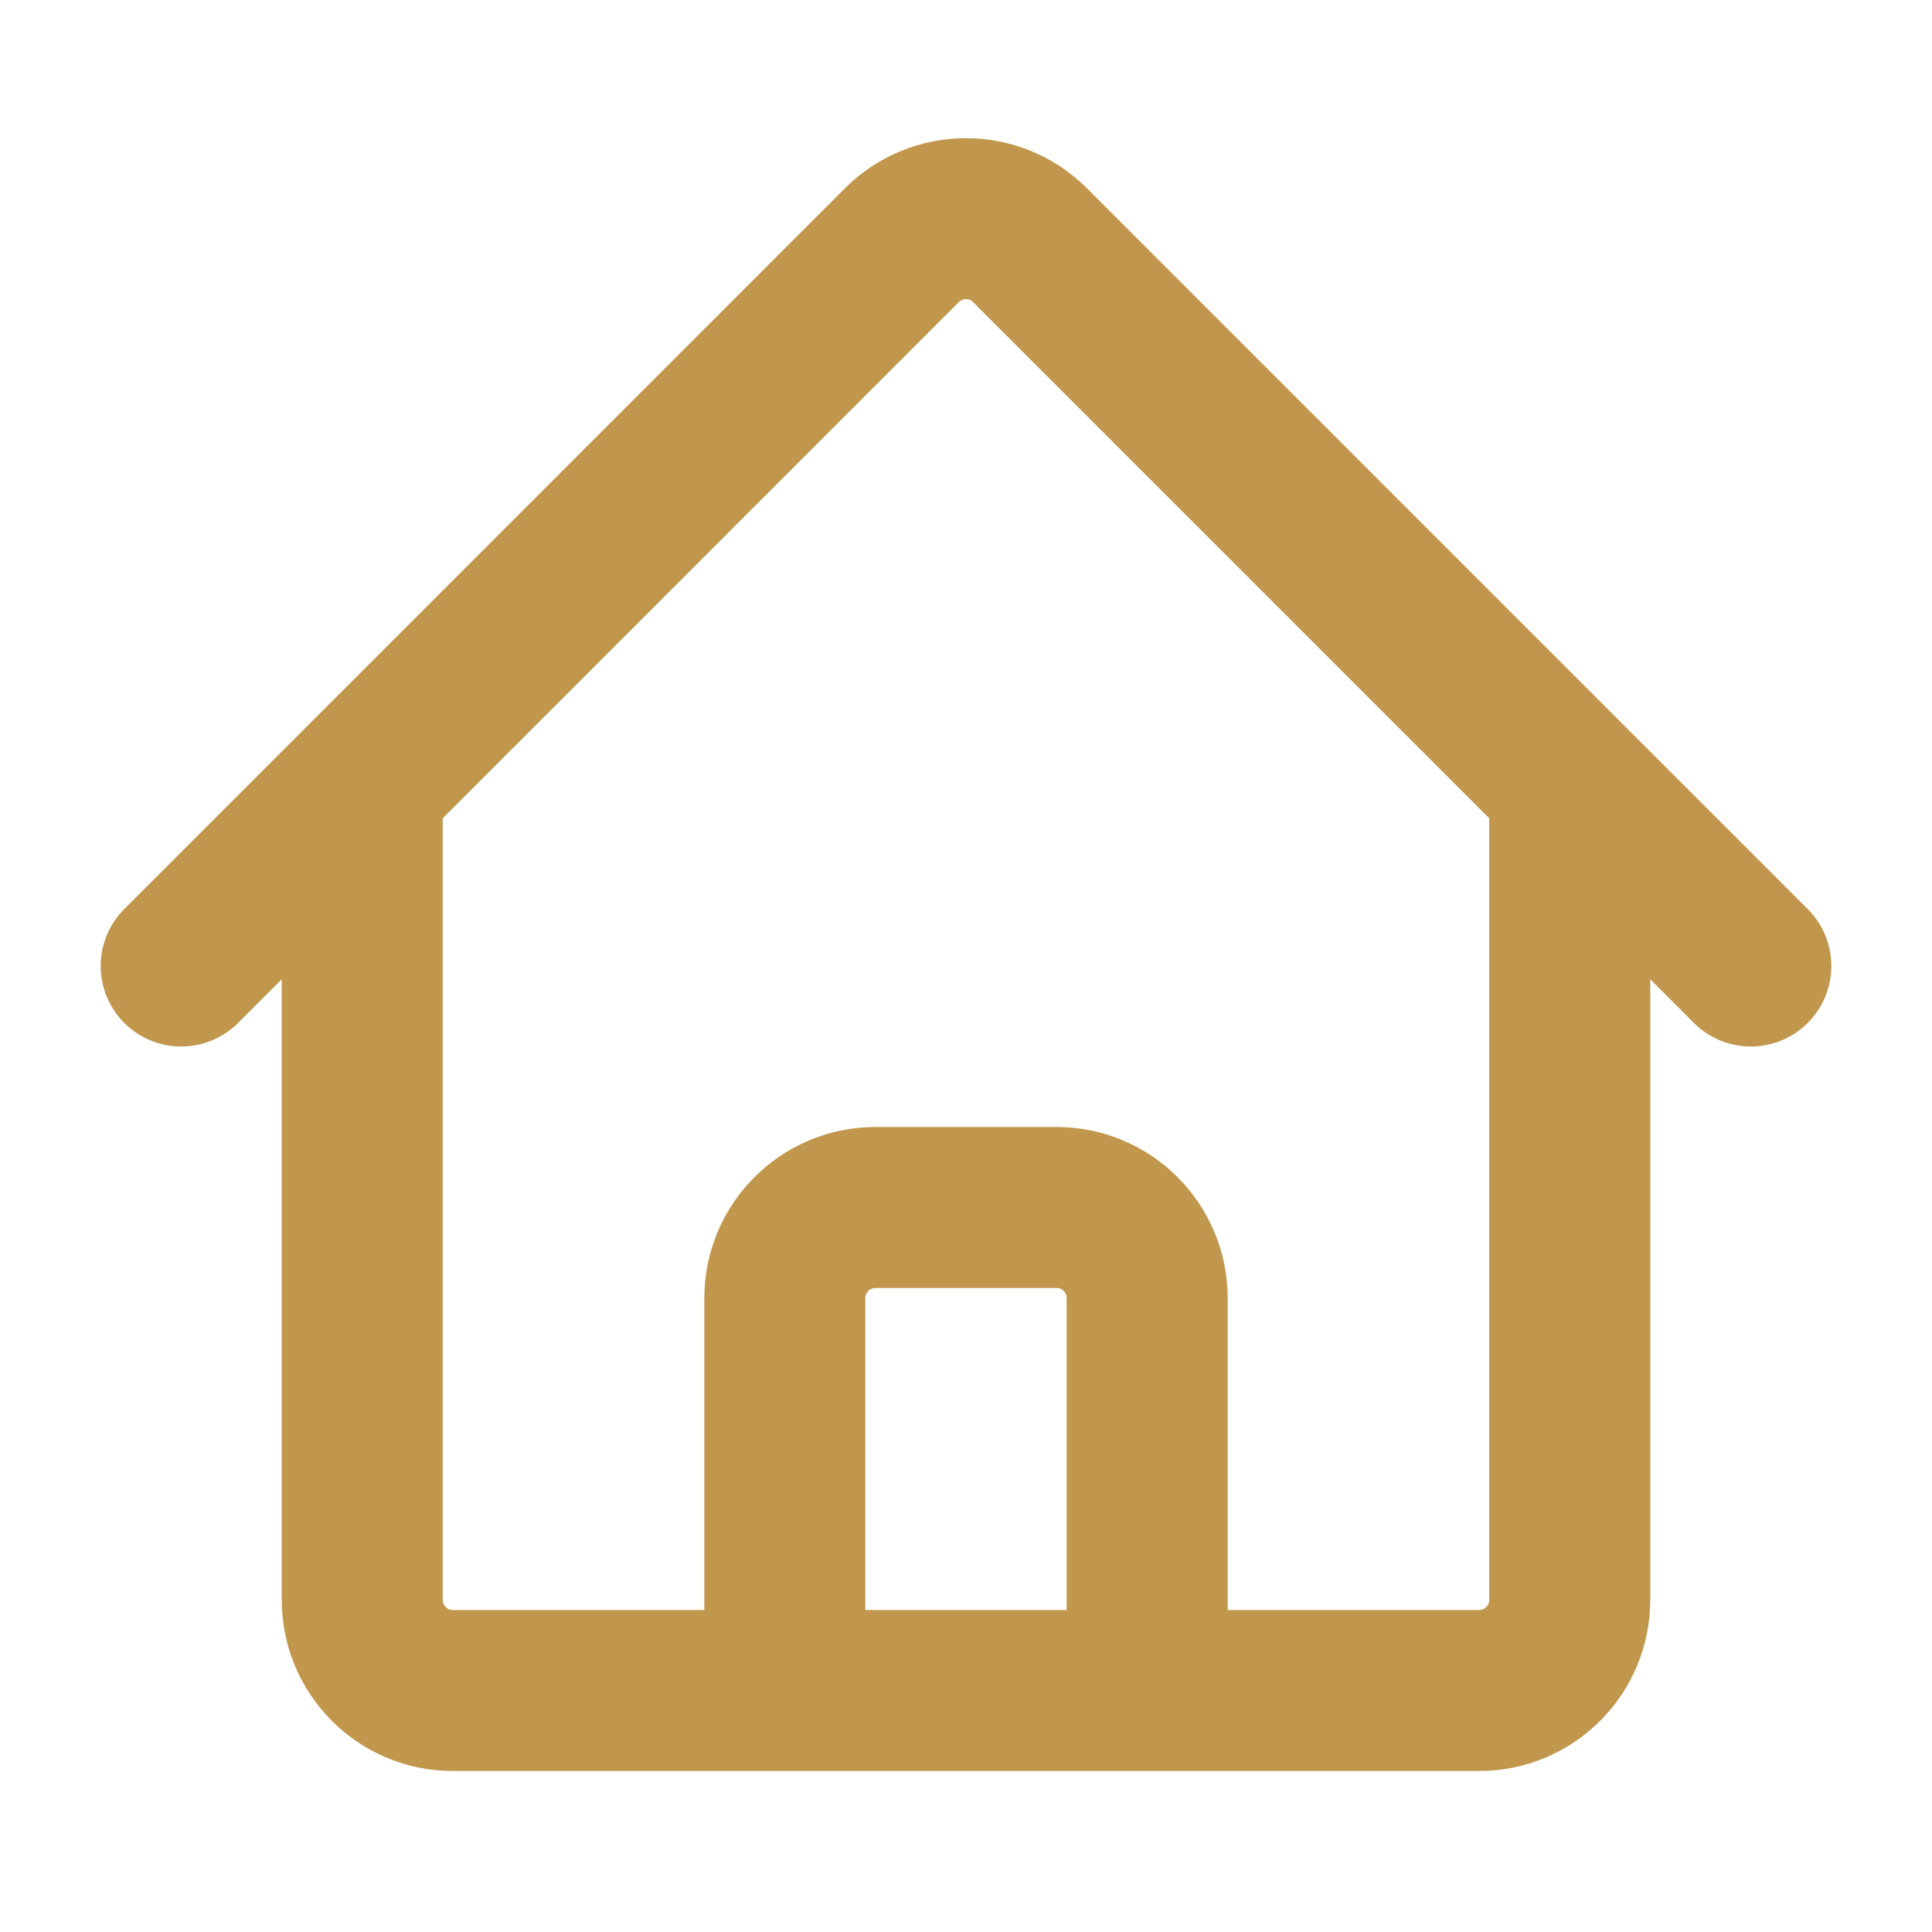 <svg width="18" height="18" viewBox="0 0 18 18" fill="none" xmlns="http://www.w3.org/2000/svg">
<path d="M1.688 9L8.403 2.284C8.733 1.955 9.267 1.955 9.596 2.284L16.312 9M3.375 7.313V14.906C3.375 15.372 3.753 15.75 4.219 15.75H7.312V12.094C7.312 11.628 7.691 11.25 8.156 11.25H9.844C10.309 11.25 10.688 11.628 10.688 12.094V15.75H13.781C14.247 15.75 14.625 15.372 14.625 14.906V7.313M6.188 15.75H12.375" stroke="#C0974C" stroke-width="1.5" stroke-linecap="round" stroke-linejoin="round"/>
</svg>
